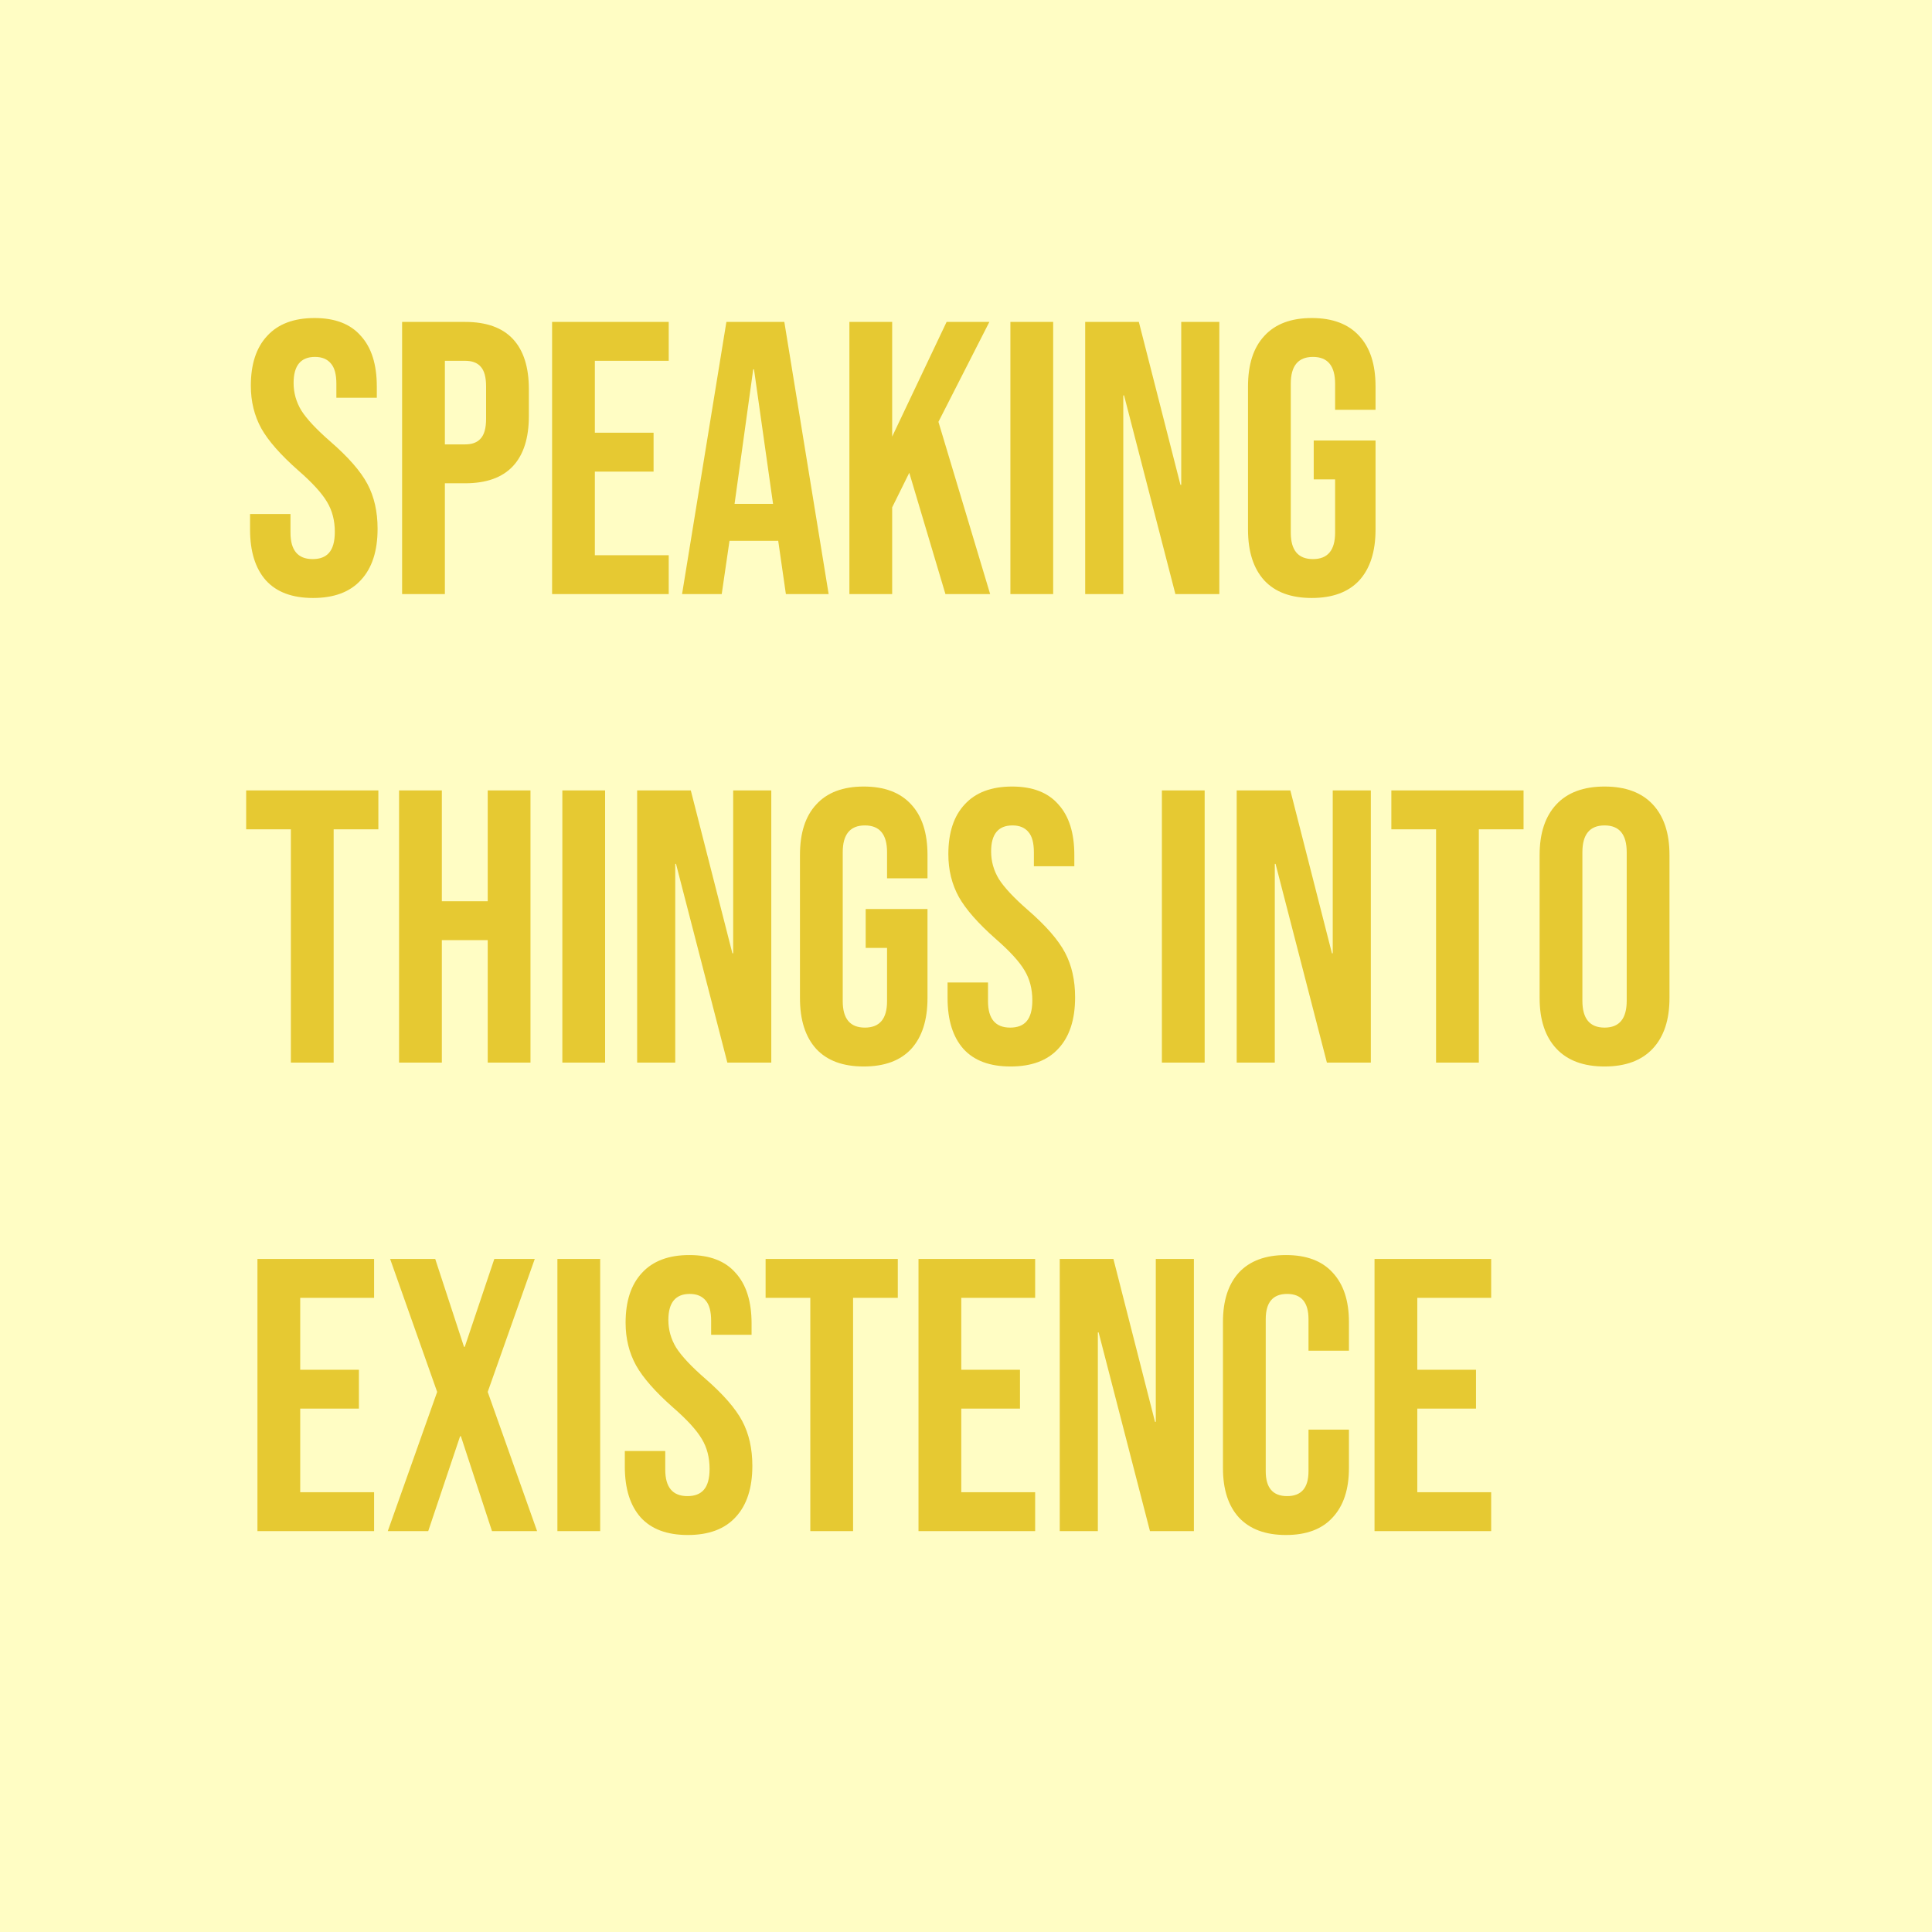 <svg viewBox="0 0 400 400" fill="none" xmlns="http://www.w3.org/2000/svg">
<rect width="400" height="400" fill="#FFFDC4"/>
<path d="M64.812 123.805C60.519 123.805 57.272 122.598 55.072 120.182C52.871 117.714 51.771 114.199 51.771 109.637V106.417H60.143V110.281C60.143 113.93 61.672 115.755 64.731 115.755C66.234 115.755 67.361 115.326 68.112 114.467C68.918 113.555 69.32 112.106 69.32 110.12C69.32 107.759 68.783 105.692 67.71 103.921C66.637 102.097 64.651 99.923 61.753 97.401C58.104 94.181 55.554 91.283 54.105 88.707C52.657 86.077 51.932 83.126 51.932 79.852C51.932 75.398 53.059 71.963 55.313 69.548C57.567 67.079 60.841 65.845 65.134 65.845C69.374 65.845 72.567 67.079 74.713 69.548C76.914 71.963 78.014 75.451 78.014 80.013V82.347H69.642V79.45C69.642 77.517 69.266 76.122 68.515 75.263C67.764 74.351 66.663 73.895 65.215 73.895C62.263 73.895 60.787 75.693 60.787 79.288C60.787 81.328 61.324 83.233 62.397 85.004C63.524 86.775 65.537 88.922 68.434 91.444C72.138 94.664 74.687 97.589 76.082 100.218C77.477 102.848 78.175 105.934 78.175 109.476C78.175 114.091 77.021 117.633 74.713 120.102C72.46 122.571 69.159 123.805 64.812 123.805ZM83.252 66.65H96.293C100.694 66.65 103.994 67.831 106.195 70.192C108.395 72.553 109.495 76.015 109.495 80.576V86.131C109.495 90.693 108.395 94.154 106.195 96.516C103.994 98.877 100.694 100.057 96.293 100.057H92.107V123H83.252V66.65ZM96.293 92.007C97.742 92.007 98.816 91.605 99.513 90.8C100.264 89.995 100.64 88.626 100.64 86.695V80.013C100.64 78.081 100.264 76.713 99.513 75.907C98.816 75.103 97.742 74.7 96.293 74.7H92.107V92.007H96.293ZM114.304 66.65H138.454V74.7H123.159V89.593H135.315V97.642H123.159V114.95H138.454V123H114.304V66.65ZM150.391 66.65H162.386L171.563 123H162.708L161.098 111.81V111.971H151.035L149.425 123H141.214L150.391 66.65ZM160.051 104.324L156.107 76.471H155.946L152.082 104.324H160.051ZM175.859 66.65H184.714V90.397L195.984 66.65H204.839L194.293 87.338L205 123H195.742L188.256 97.884L184.714 105.048V123H175.859V66.65ZM209.191 66.65H218.046V123H209.191V66.65ZM224.677 66.65H235.786L244.4 100.379H244.561V66.65H252.45V123H243.353L232.727 81.865H232.566V123H224.677V66.65ZM271.589 123.805C267.296 123.805 264.022 122.598 261.768 120.182C259.514 117.714 258.387 114.199 258.387 109.637V80.013C258.387 75.451 259.514 71.963 261.768 69.548C264.022 67.079 267.296 65.845 271.589 65.845C275.883 65.845 279.156 67.079 281.41 69.548C283.664 71.963 284.791 75.451 284.791 80.013V84.843H276.419V79.45C276.419 75.746 274.89 73.895 271.831 73.895C268.772 73.895 267.242 75.746 267.242 79.45V110.281C267.242 113.93 268.772 115.755 271.831 115.755C274.89 115.755 276.419 113.93 276.419 110.281V99.252H271.992V91.203H284.791V109.637C284.791 114.199 283.664 117.714 281.41 120.182C279.156 122.598 275.883 123.805 271.589 123.805ZM60.224 171.7H50.966V163.65H78.336V171.7H69.079V220H60.224V171.7ZM82.623 163.65H91.478V186.592H100.977V163.65H109.832V220H100.977V194.642H91.478V220H82.623V163.65ZM116.427 163.65H125.282V220H116.427V163.65ZM131.914 163.65H143.023L151.636 197.379H151.797V163.65H159.686V220H150.59L139.964 178.864H139.803V220H131.914V163.65ZM178.826 220.805C174.532 220.805 171.259 219.598 169.005 217.182C166.751 214.714 165.624 211.199 165.624 206.637V177.013C165.624 172.451 166.751 168.963 169.005 166.548C171.259 164.079 174.532 162.845 178.826 162.845C183.119 162.845 186.393 164.079 188.647 166.548C190.901 168.963 192.028 172.451 192.028 177.013V181.843H183.656V176.449C183.656 172.746 182.126 170.895 179.067 170.895C176.008 170.895 174.479 172.746 174.479 176.449V207.281C174.479 210.93 176.008 212.755 179.067 212.755C182.126 212.755 183.656 210.93 183.656 207.281V196.252H179.228V188.202H192.028V206.637C192.028 211.199 190.901 214.714 188.647 217.182C186.393 219.598 183.119 220.805 178.826 220.805ZM209.225 220.805C204.931 220.805 201.684 219.598 199.484 217.182C197.284 214.714 196.184 211.199 196.184 206.637V203.417H204.556V207.281C204.556 210.93 206.085 212.755 209.144 212.755C210.647 212.755 211.774 212.326 212.525 211.467C213.33 210.555 213.733 209.106 213.733 207.12C213.733 204.759 213.196 202.692 212.123 200.921C211.049 199.097 209.064 196.923 206.166 194.401C202.516 191.181 199.967 188.283 198.518 185.707C197.069 183.077 196.345 180.126 196.345 176.852C196.345 172.398 197.472 168.963 199.726 166.548C201.98 164.079 205.253 162.845 209.547 162.845C213.786 162.845 216.979 164.079 219.126 166.548C221.326 168.963 222.427 172.451 222.427 177.013V179.348H214.055V176.449C214.055 174.517 213.679 173.122 212.928 172.263C212.176 171.351 211.076 170.895 209.627 170.895C206.675 170.895 205.2 172.693 205.2 176.288C205.2 178.328 205.736 180.233 206.81 182.004C207.937 183.775 209.949 185.922 212.847 188.444C216.55 191.664 219.099 194.589 220.495 197.218C221.89 199.848 222.588 202.934 222.588 206.476C222.588 211.091 221.434 214.633 219.126 217.102C216.872 219.571 213.572 220.805 209.225 220.805ZM240.557 163.65H249.412V220H240.557V163.65ZM256.044 163.65H267.153L275.767 197.379H275.928V163.65H283.817V220H274.72L264.094 178.864H263.933V220H256.044V163.65ZM297.321 171.7H288.064V163.65H315.434V171.7H306.176V220H297.321V171.7ZM332.206 220.805C327.859 220.805 324.532 219.571 322.224 217.102C319.916 214.633 318.762 211.145 318.762 206.637V177.013C318.762 172.505 319.916 169.017 322.224 166.548C324.532 164.079 327.859 162.845 332.206 162.845C336.553 162.845 339.88 164.079 342.188 166.548C344.496 169.017 345.649 172.505 345.649 177.013V206.637C345.649 211.145 344.496 214.633 342.188 217.102C339.88 219.571 336.553 220.805 332.206 220.805ZM332.206 212.755C335.265 212.755 336.794 210.903 336.794 207.2V176.449C336.794 172.746 335.265 170.895 332.206 170.895C329.147 170.895 327.617 172.746 327.617 176.449V207.2C327.617 210.903 329.147 212.755 332.206 212.755ZM53.3 260.65H77.451V268.7H62.156V283.592H74.311V291.642H62.156V308.95H77.451V317H53.3V260.65ZM90.51 288.181L80.77 260.65H90.108L96.065 278.843H96.226L102.344 260.65H110.716L100.975 288.181L111.199 317H101.861L95.421 297.358H95.26L88.659 317H80.287L90.51 288.181ZM115.405 260.65H124.26V317H115.405V260.65ZM142.403 317.805C138.11 317.805 134.863 316.598 132.663 314.182C130.462 311.714 129.362 308.199 129.362 303.637V300.417H137.734V304.281C137.734 307.93 139.264 309.755 142.323 309.755C143.825 309.755 144.952 309.326 145.704 308.467C146.509 307.555 146.911 306.106 146.911 304.12C146.911 301.759 146.375 299.692 145.301 297.921C144.228 296.097 142.242 293.923 139.344 291.401C135.695 288.181 133.146 285.283 131.697 282.707C130.248 280.077 129.523 277.126 129.523 273.852C129.523 269.398 130.65 265.963 132.904 263.548C135.158 261.079 138.432 259.845 142.725 259.845C146.965 259.845 150.158 261.079 152.305 263.548C154.505 265.963 155.605 269.451 155.605 274.013V276.348H147.233V273.449C147.233 271.517 146.858 270.122 146.106 269.263C145.355 268.351 144.255 267.895 142.806 267.895C139.854 267.895 138.378 269.693 138.378 273.288C138.378 275.328 138.915 277.233 139.988 279.004C141.115 280.775 143.128 282.922 146.026 285.444C149.729 288.664 152.278 291.589 153.673 294.218C155.069 296.848 155.766 299.934 155.766 303.476C155.766 308.091 154.612 311.633 152.305 314.102C150.051 316.571 146.75 317.805 142.403 317.805ZM167.766 268.7H158.509V260.65H185.879V268.7H176.621V317H167.766V268.7ZM190.166 260.65H214.316V268.7H199.021V283.592H211.177V291.642H199.021V308.95H214.316V317H190.166V260.65ZM219.41 260.65H230.519L239.133 294.379H239.294V260.65H247.183V317H238.086L227.46 275.864H227.299V317H219.41V260.65ZM266.242 317.805C262.002 317.805 258.755 316.598 256.501 314.182C254.301 311.767 253.201 308.36 253.201 303.959V273.691C253.201 269.29 254.301 265.882 256.501 263.467C258.755 261.052 262.002 259.845 266.242 259.845C270.482 259.845 273.702 261.052 275.902 263.467C278.156 265.882 279.283 269.29 279.283 273.691V279.648H270.911V273.127C270.911 269.639 269.435 267.895 266.483 267.895C263.532 267.895 262.056 269.639 262.056 273.127V304.603C262.056 308.038 263.532 309.755 266.483 309.755C269.435 309.755 270.911 308.038 270.911 304.603V295.989H279.283V303.959C279.283 308.36 278.156 311.767 275.902 314.182C273.702 316.598 270.482 317.805 266.242 317.805ZM284.581 260.65H308.731V268.7H293.436V283.592H305.591V291.642H293.436V308.95H308.731V317H284.581V260.65Z" fill="#E6C932"/>
</svg>
